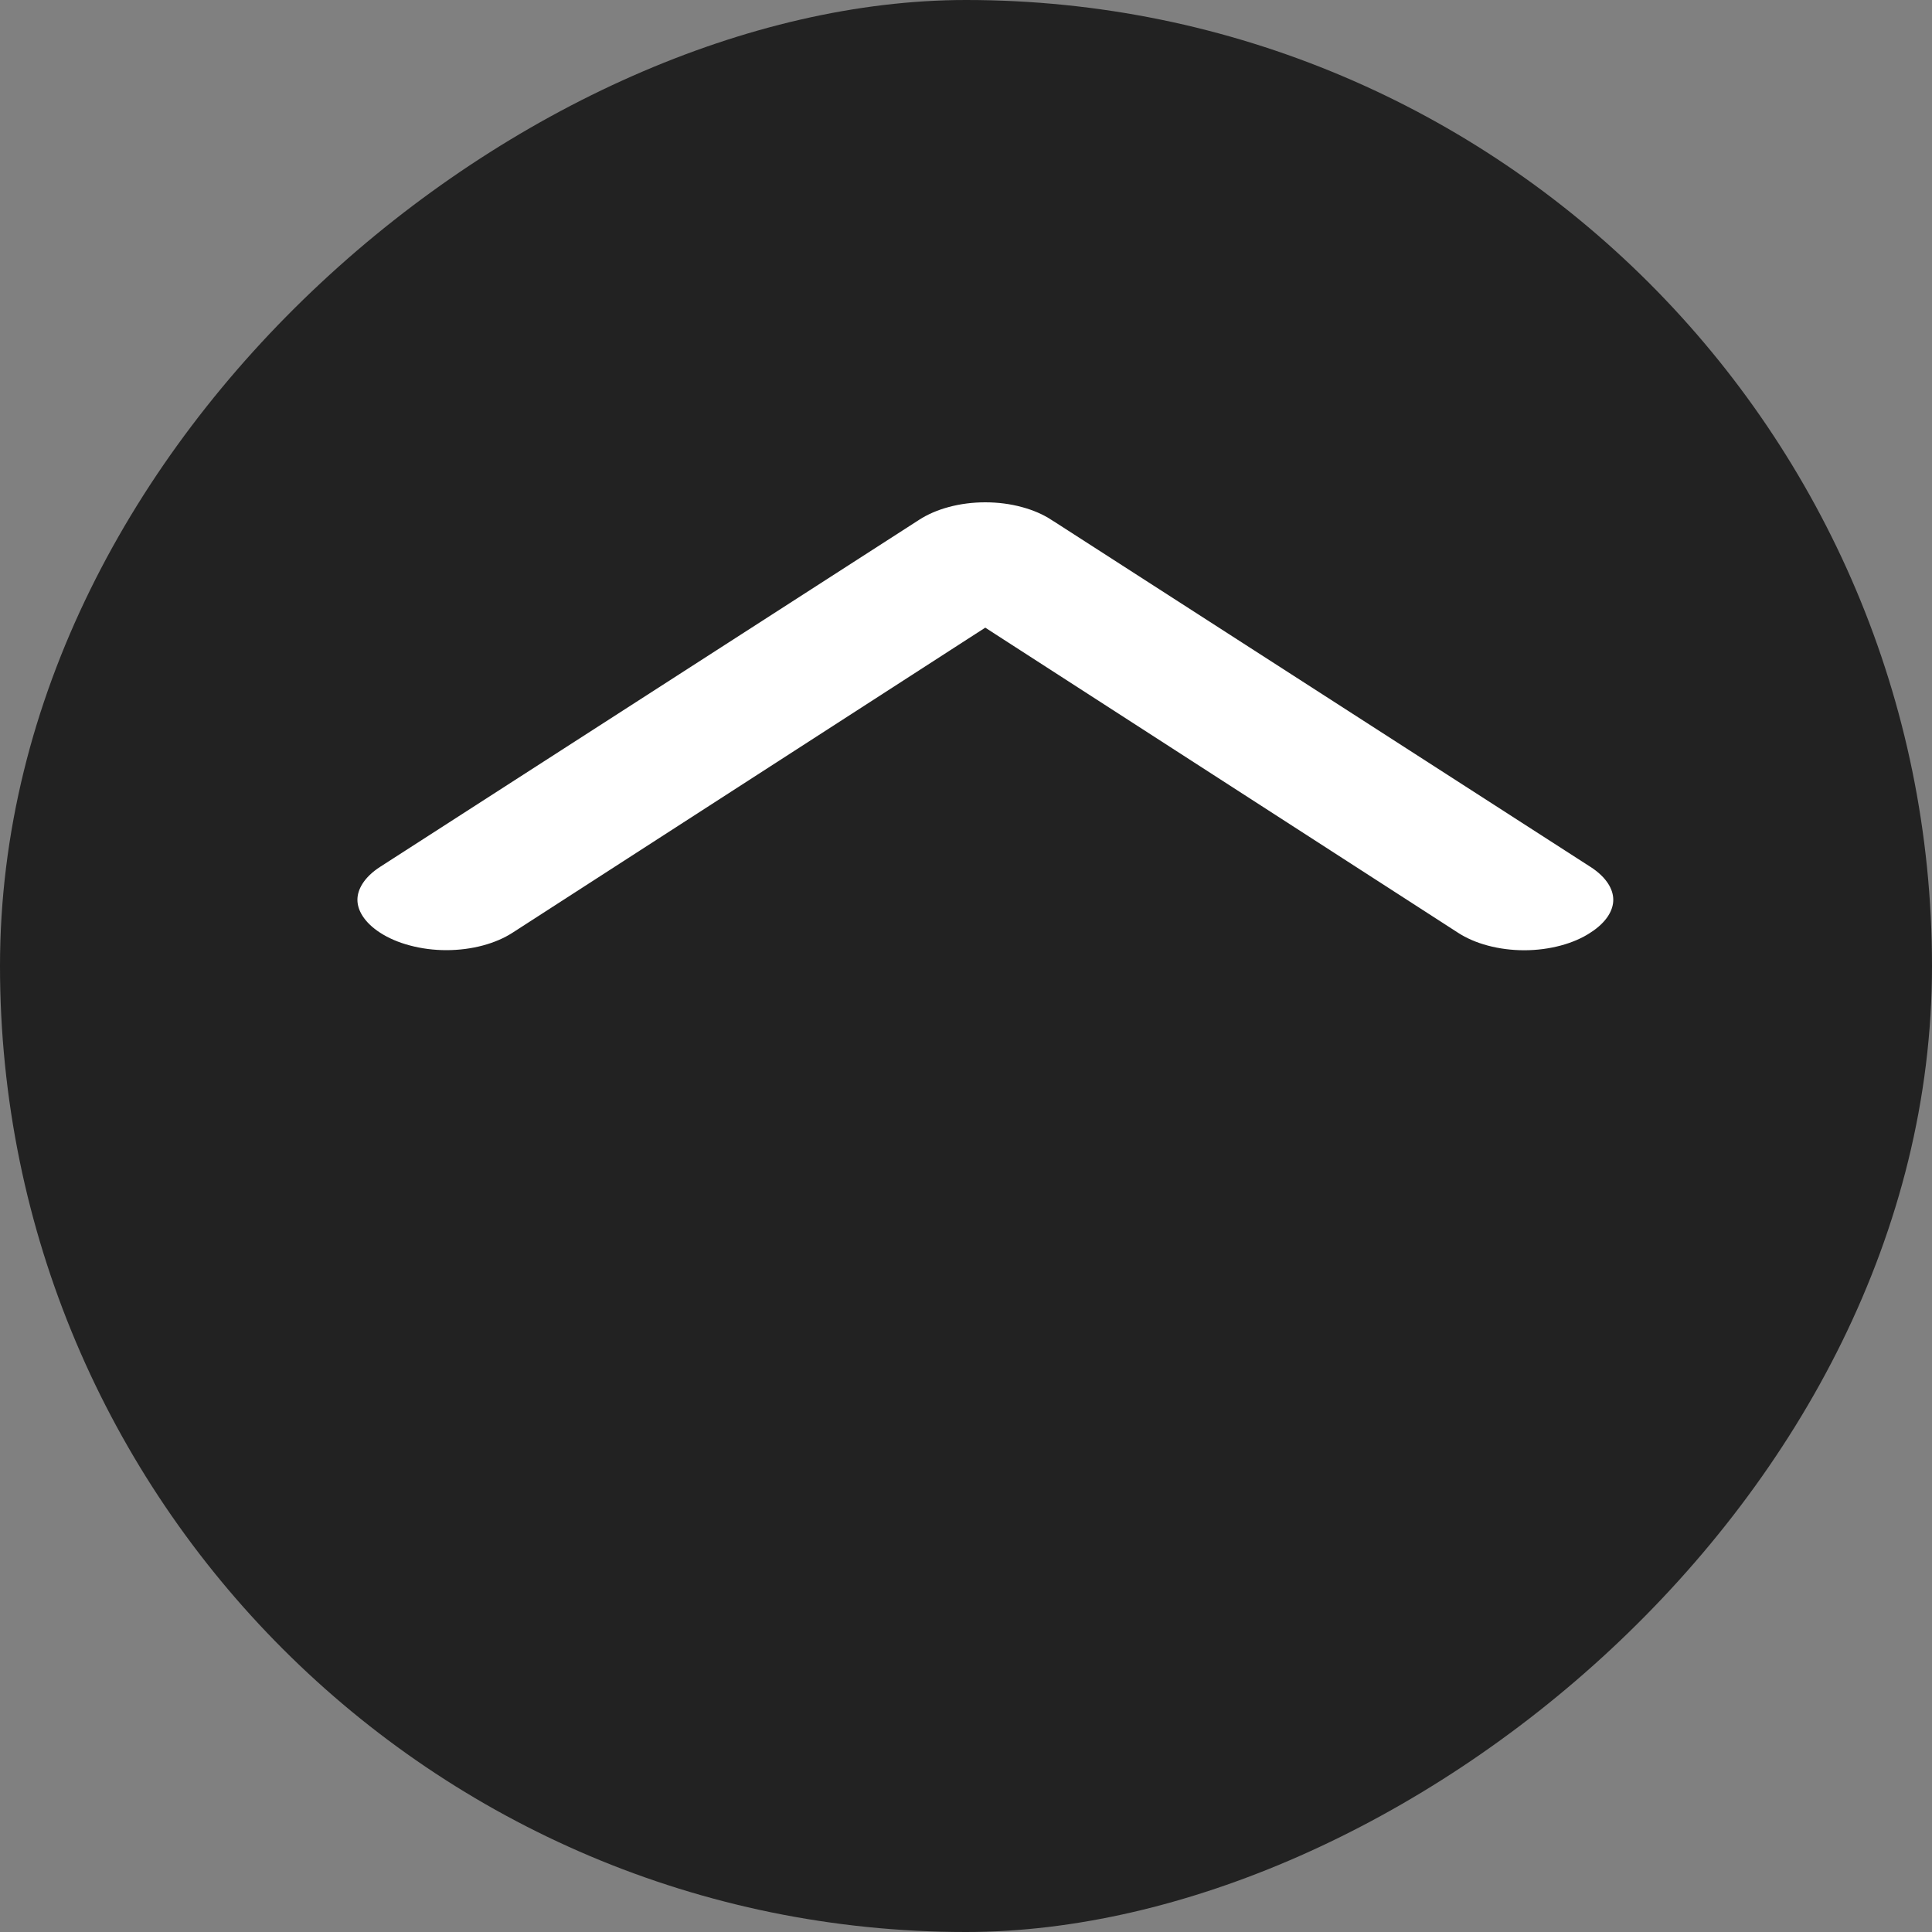 <svg width="40" height="40" viewBox="0 0 40 40" fill="none" xmlns="http://www.w3.org/2000/svg">
<rect x="0" y="0" width="40" height="40" fill="#808080" stroke="none"/>
<rect y="40" width="40" height="40" rx="20" transform="rotate(-90 0 40)" fill="#222222"/>
<path d="M18.923 10.593L18.923 10.593C19.111 10.471 19.338 10.372 19.592 10.304C19.847 10.235 20.121 10.2 20.399 10.2C20.677 10.2 20.951 10.235 21.205 10.304C21.46 10.372 21.687 10.471 21.874 10.593L21.875 10.593L33.033 17.777L33.033 17.777C33.223 17.898 33.367 18.038 33.462 18.185C33.556 18.331 33.601 18.482 33.601 18.629C33.601 18.776 33.556 18.927 33.462 19.073C33.367 19.22 33.223 19.359 33.033 19.48L33.032 19.481C32.845 19.603 32.618 19.702 32.363 19.77C32.109 19.838 31.835 19.874 31.557 19.874C31.279 19.874 31.005 19.838 30.75 19.77C30.496 19.702 30.269 19.603 30.081 19.481L30.081 19.481L20.507 13.303L20.399 13.233L20.29 13.303L10.717 19.481C10.717 19.481 10.717 19.481 10.717 19.481C10.335 19.727 9.804 19.872 9.241 19.872C8.963 19.872 8.689 19.836 8.435 19.768C8.18 19.701 7.953 19.602 7.765 19.481C7.382 19.234 7.2 18.923 7.2 18.629C7.2 18.482 7.245 18.331 7.339 18.185C7.433 18.038 7.576 17.898 7.765 17.777L18.923 10.593Z" fill="white" stroke="#222222" stroke-width="0.4"/>
</svg>
